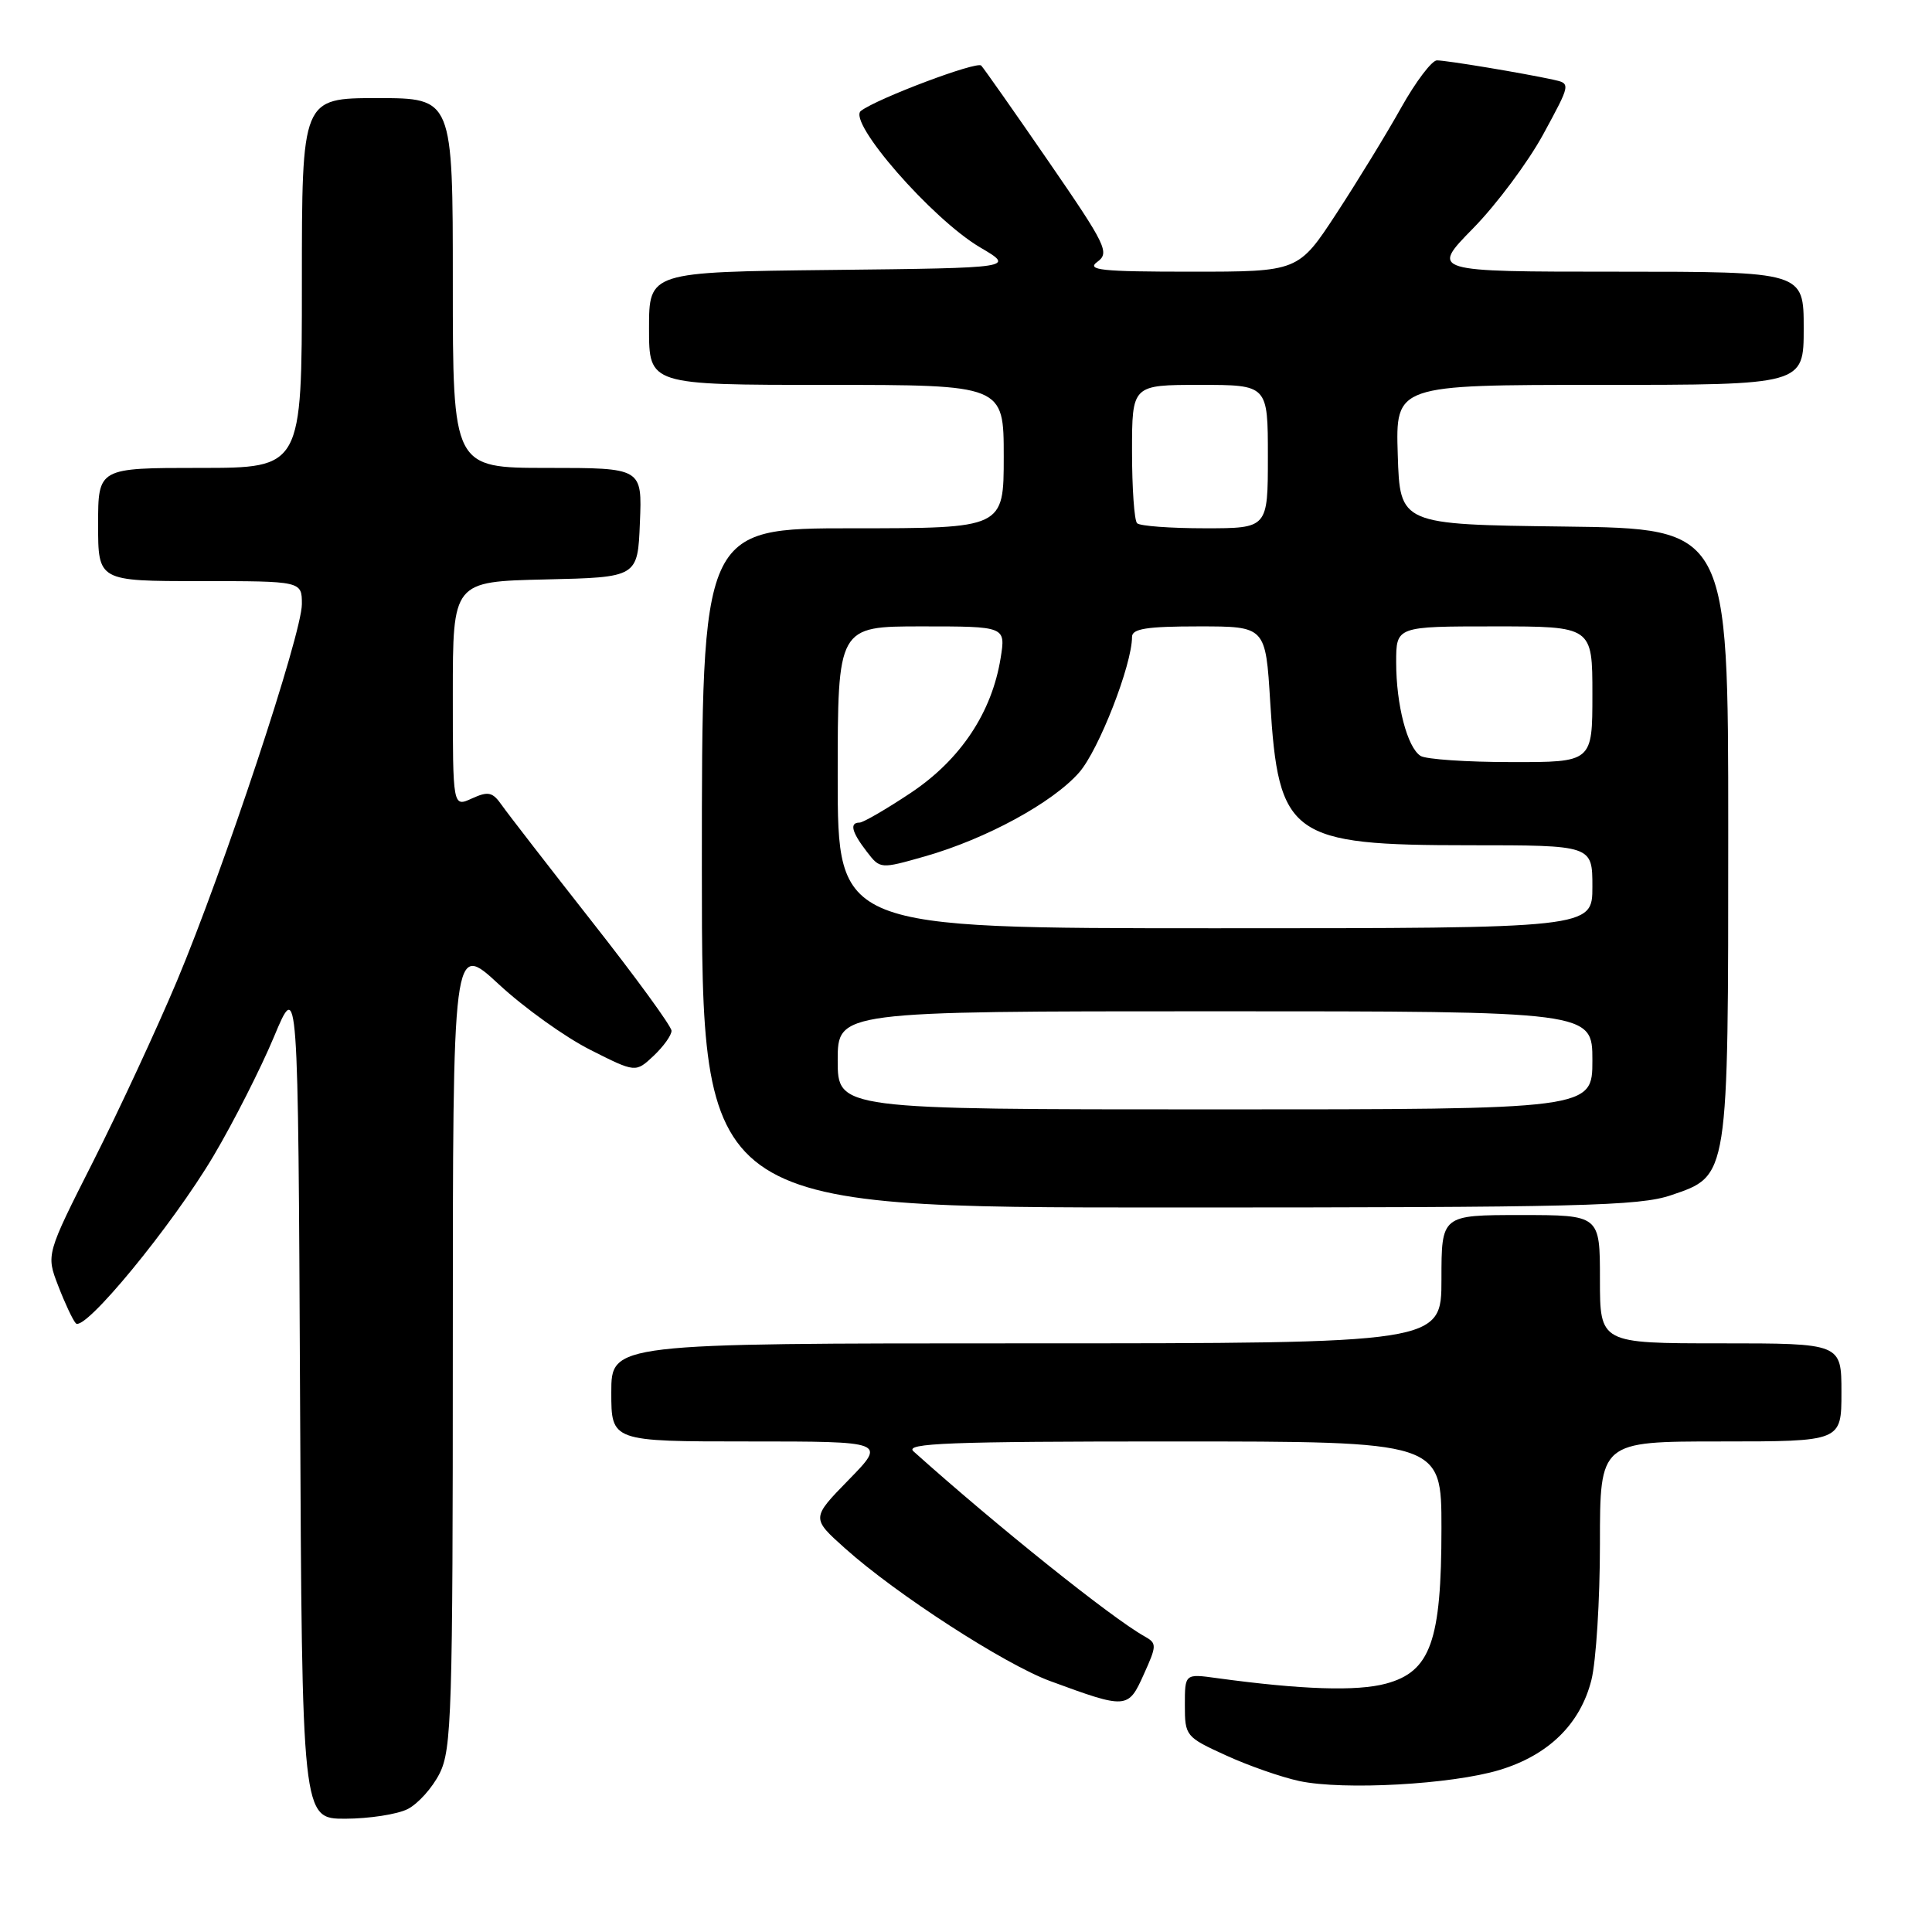 <?xml version="1.0" encoding="UTF-8" standalone="no"?>
<!DOCTYPE svg PUBLIC "-//W3C//DTD SVG 1.1//EN" "http://www.w3.org/Graphics/SVG/1.1/DTD/svg11.dtd" >
<svg xmlns="http://www.w3.org/2000/svg" xmlns:xlink="http://www.w3.org/1999/xlink" version="1.1" viewBox="0 0 256 256">
 <g >
 <path fill="currentColor"
d=" M 54.00 239.72 C 55.38 239.03 57.29 236.90 58.25 234.99 C 59.85 231.80 60.00 226.94 60.00 178.14 C 60.00 124.78 60.00 124.78 66.09 130.42 C 69.44 133.53 74.89 137.43 78.20 139.10 C 84.22 142.14 84.22 142.14 86.61 139.90 C 87.92 138.66 88.99 137.17 88.98 136.58 C 88.97 135.98 84.23 129.48 78.44 122.12 C 72.66 114.76 67.29 107.82 66.50 106.70 C 65.27 104.94 64.71 104.81 62.53 105.80 C 60.00 106.96 60.00 106.96 60.00 92.01 C 60.00 77.06 60.00 77.06 72.25 76.78 C 84.50 76.50 84.50 76.50 84.79 69.25 C 85.09 62.00 85.09 62.00 72.54 62.00 C 60.00 62.00 60.00 62.00 60.00 37.50 C 60.00 13.00 60.00 13.00 50.00 13.00 C 40.00 13.00 40.00 13.00 40.00 37.50 C 40.00 62.00 40.00 62.00 26.50 62.00 C 13.00 62.00 13.00 62.00 13.00 69.50 C 13.00 77.00 13.00 77.00 26.50 77.00 C 40.00 77.00 40.00 77.00 40.00 80.05 C 40.00 83.99 29.65 115.20 23.44 130.00 C 20.78 136.32 15.80 147.06 12.36 153.87 C 6.11 166.23 6.11 166.23 7.71 170.37 C 8.58 172.64 9.63 174.88 10.04 175.34 C 11.15 176.59 22.80 162.43 28.30 153.15 C 30.94 148.69 34.54 141.60 36.30 137.39 C 39.50 129.73 39.50 129.73 39.76 185.37 C 40.02 241.00 40.02 241.00 45.76 240.99 C 48.92 240.98 52.62 240.41 54.00 239.72 Z  M 198.70 234.53 C 205.20 232.56 209.40 228.44 210.87 222.61 C 211.49 220.14 212.00 212.01 212.00 204.56 C 212.00 191.00 212.00 191.00 228.00 191.00 C 244.00 191.00 244.00 191.00 244.00 184.50 C 244.00 178.00 244.00 178.00 228.00 178.00 C 212.00 178.00 212.00 178.00 212.00 169.50 C 212.00 161.00 212.00 161.00 201.50 161.00 C 191.00 161.00 191.00 161.00 191.00 169.50 C 191.00 178.00 191.00 178.00 136.00 178.00 C 81.00 178.00 81.00 178.00 81.00 184.50 C 81.00 191.00 81.00 191.00 99.21 191.00 C 117.42 191.00 117.42 191.00 112.46 196.08 C 107.50 201.16 107.50 201.16 111.98 205.17 C 118.74 211.23 133.14 220.54 139.15 222.75 C 149.29 226.48 149.49 226.47 151.55 221.88 C 153.30 218.01 153.30 217.75 151.65 216.82 C 147.31 214.40 132.03 202.16 121.04 192.31 C 119.82 191.23 125.74 191.00 155.29 191.00 C 191.00 191.00 191.00 191.00 191.00 202.48 C 191.00 217.46 189.56 221.50 183.65 223.09 C 179.79 224.13 172.46 223.89 161.25 222.36 C 157.00 221.77 157.00 221.77 157.00 225.94 C 157.00 230.02 157.12 230.17 162.43 232.59 C 165.41 233.96 169.80 235.49 172.18 236.00 C 178.05 237.24 192.35 236.45 198.70 234.53 Z  M 221.43 158.37 C 229.09 155.76 229.00 156.32 229.00 110.05 C 229.00 70.04 229.00 70.04 207.25 69.77 C 185.50 69.50 185.50 69.50 185.21 60.25 C 184.92 51.00 184.92 51.00 211.96 51.00 C 239.00 51.00 239.00 51.00 239.00 43.50 C 239.00 36.00 239.00 36.00 214.28 36.00 C 189.56 36.00 189.56 36.00 195.20 30.25 C 198.30 27.09 202.48 21.48 204.49 17.79 C 208.14 11.07 208.14 11.07 205.82 10.56 C 201.83 9.69 191.69 8.00 190.40 8.00 C 189.73 8.00 187.60 10.81 185.67 14.25 C 183.75 17.69 179.89 23.99 177.11 28.25 C 172.04 36.00 172.04 36.00 157.83 36.00 C 145.89 36.00 143.90 35.79 145.41 34.69 C 147.06 33.49 146.57 32.48 138.97 21.44 C 134.45 14.87 130.42 9.14 130.02 8.69 C 129.45 8.07 116.27 13.03 114.08 14.69 C 112.22 16.10 123.51 29.04 129.87 32.78 C 134.50 35.50 134.50 35.50 110.25 35.77 C 86.00 36.04 86.00 36.04 86.00 43.52 C 86.00 51.00 86.00 51.00 109.50 51.00 C 133.00 51.00 133.00 51.00 133.00 60.50 C 133.00 70.00 133.00 70.00 113.00 70.00 C 93.00 70.00 93.00 70.00 93.00 115.00 C 93.00 160.00 93.00 160.00 154.82 160.00 C 209.34 160.00 217.21 159.81 221.43 158.37 Z  M 111.00 140.50 C 111.00 134.00 111.00 134.00 161.00 134.00 C 211.00 134.00 211.00 134.00 211.00 140.50 C 211.00 147.00 211.00 147.00 161.00 147.00 C 111.00 147.00 111.00 147.00 111.00 140.50 Z  M 111.00 103.00 C 111.00 83.00 111.00 83.00 122.13 83.00 C 133.26 83.00 133.26 83.00 132.59 87.19 C 131.43 94.41 127.28 100.65 120.71 105.04 C 117.44 107.22 114.37 109.00 113.89 109.00 C 112.54 109.00 112.85 110.25 114.84 112.83 C 116.63 115.16 116.63 115.16 122.57 113.47 C 130.66 111.16 139.47 106.37 142.99 102.36 C 145.59 99.40 150.00 88.09 150.00 84.39 C 150.00 83.31 151.95 83.00 158.85 83.00 C 167.70 83.00 167.70 83.00 168.31 93.03 C 169.40 110.86 170.98 112.00 194.75 112.00 C 211.00 112.00 211.00 112.00 211.00 117.50 C 211.00 123.00 211.00 123.00 161.00 123.00 C 111.00 123.00 111.00 123.00 111.00 103.00 Z  M 188.23 100.16 C 186.47 99.04 185.00 93.41 185.00 87.76 C 185.00 83.00 185.00 83.00 198.00 83.00 C 211.00 83.00 211.00 83.00 211.00 92.00 C 211.00 101.00 211.00 101.00 200.25 100.98 C 194.34 100.98 188.93 100.61 188.23 100.16 Z  M 150.67 69.33 C 150.30 68.97 150.00 64.69 150.00 59.83 C 150.00 51.00 150.00 51.00 159.00 51.00 C 168.00 51.00 168.00 51.00 168.00 60.50 C 168.00 70.00 168.00 70.00 159.67 70.00 C 155.08 70.00 151.03 69.70 150.67 69.33 Z "/>
</g>
</svg>